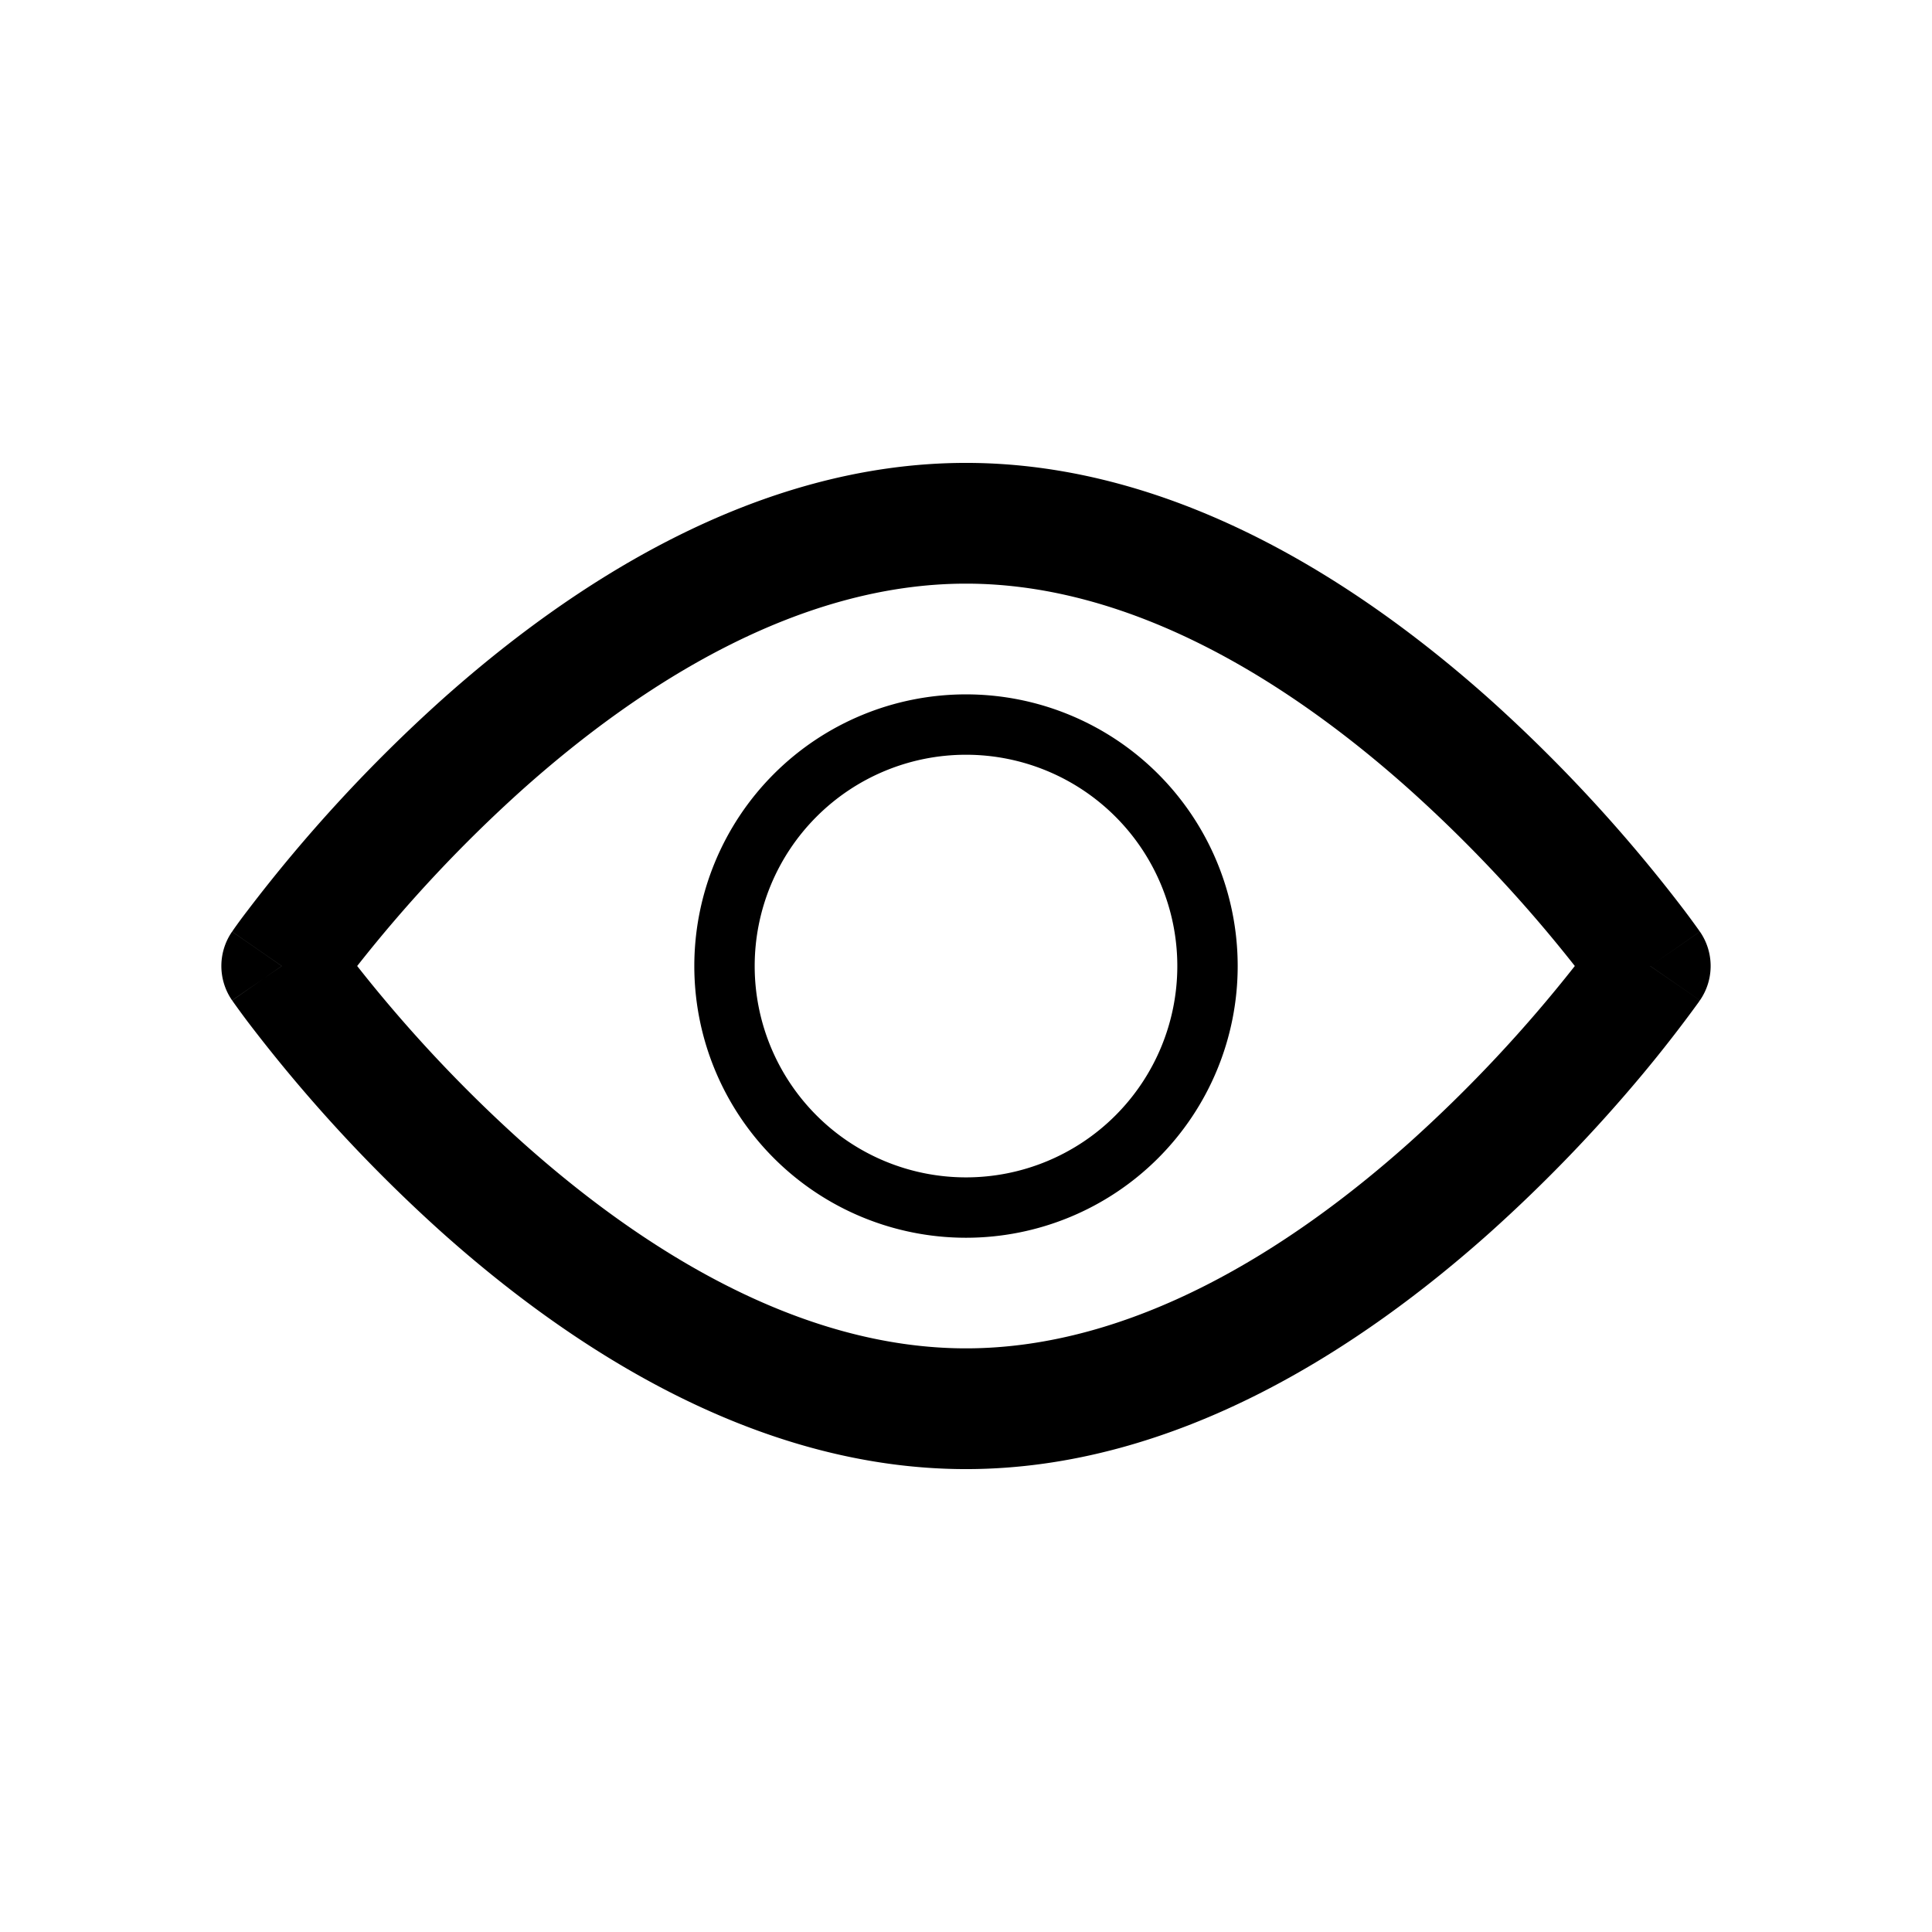 <svg xmlns="http://www.w3.org/2000/svg" viewBox="0 0 32 32">
  <g clip-path="url(#a)">
    <path fill-rule="evenodd" d="M6.325 16.505A21.878 21.878 0 0 1 5.916 16a23.31 23.31 0 0 1 2.736-2.921c1.994-1.782 4.593-3.412 7.348-3.412s5.354 1.63 7.347 3.412A23.305 23.305 0 0 1 26.084 16a23.305 23.305 0 0 1-2.736 2.921c-1.994 1.782-4.593 3.412-7.348 3.412s-5.354-1.63-7.347-3.412a23.31 23.31 0 0 1-2.328-2.416Zm21.83-1.074-.822.57c.823.568.823.568.822.569l-.002.002-.004.006-.013.02a22.535 22.535 0 0 1-.925 1.189 25.307 25.307 0 0 1-2.53 2.625c-2.109 1.885-5.177 3.921-8.681 3.921-3.504 0-6.572-2.036-8.68-3.92a25.31 25.31 0 0 1-3.222-3.496 14.96 14.96 0 0 1-.234-.32l-.013-.019-.004-.006-.002-.002.822-.57c-.823-.569-.822-.57-.822-.57l.002-.002.004-.006.013-.02a8.858 8.858 0 0 1 .234-.318 25.31 25.31 0 0 1 3.222-3.496C9.428 9.704 12.496 7.667 16 7.667c3.504 0 6.572 2.037 8.68 3.92a25.307 25.307 0 0 1 3.222 3.497 15.28 15.28 0 0 1 .234.319l.013.019.004.006.002.002Zm-.822.57.823-.57a1 1 0 0 1 0 1.138L27.333 16Zm-23.489-.57.823.57-.823.568a1 1 0 0 1 0-1.138Zm8.656.57a3.5 3.5 0 1 1 7 0 3.5 3.5 0 0 1-7 0Zm3.5-4.5a4.5 4.5 0 1 0 0 9 4.5 4.5 0 0 0 0-9Z"/>
  </g>
  <defs>
    <clipPath id="a">
      <rect width="32" height="32" fill="#fff"/>
    </clipPath>
  </defs>
</svg>
